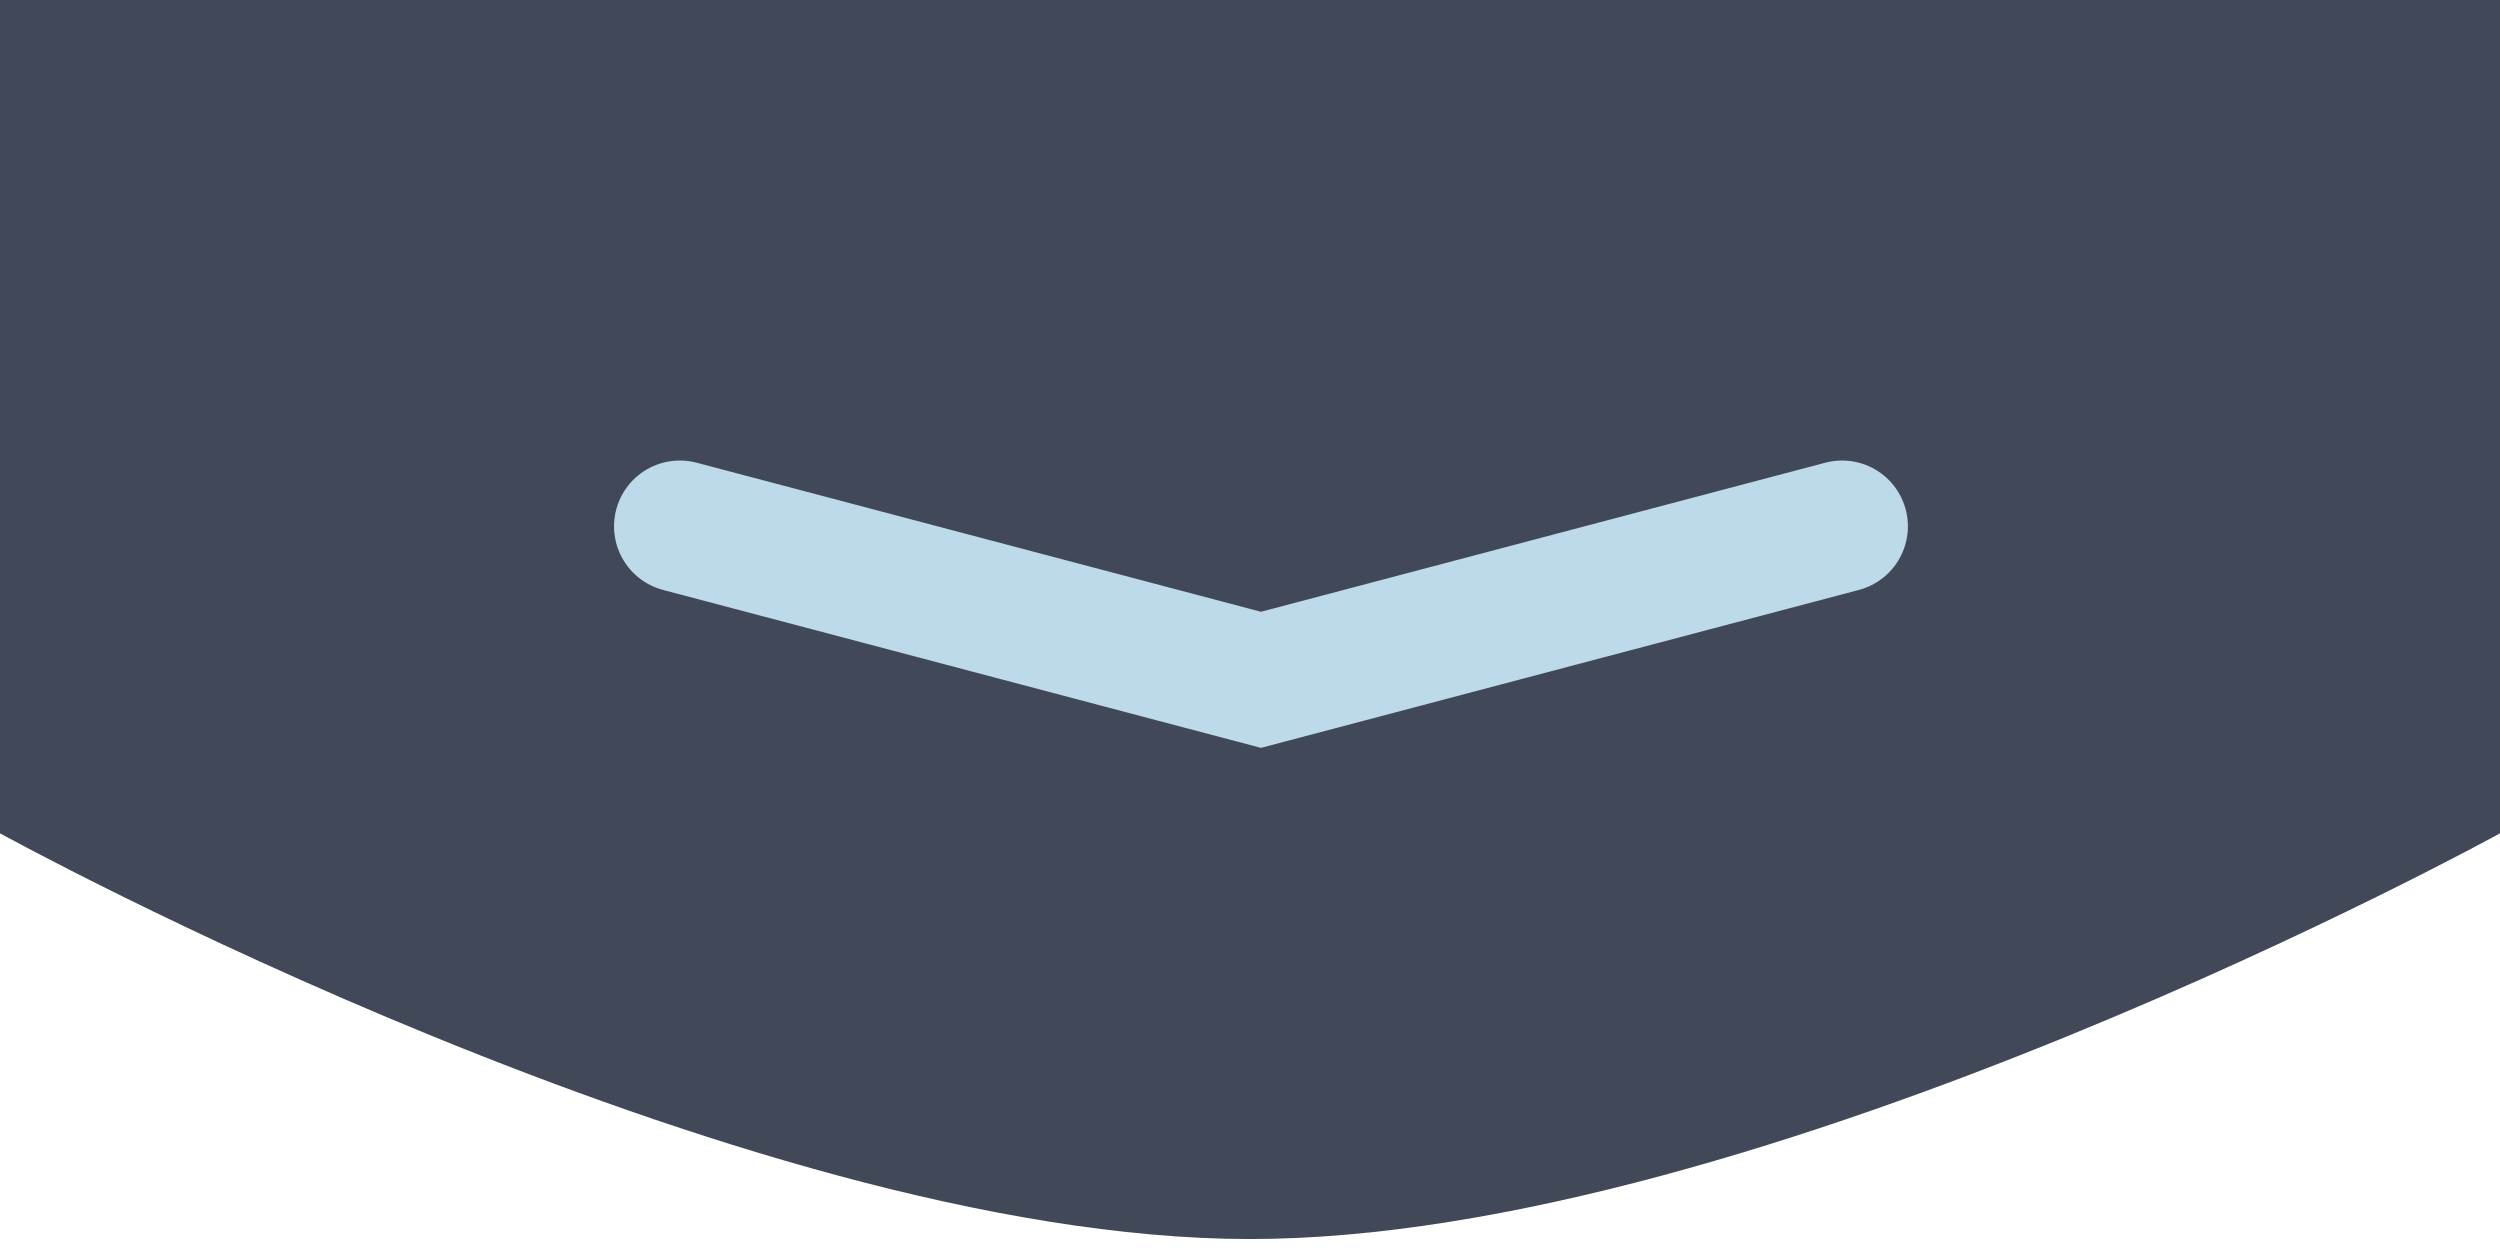 <svg width="114" height="57" viewBox="0 0 114 57" fill="none" xmlns="http://www.w3.org/2000/svg">
<path d="M0 0H114V38C114 38 80.403 56.5 57 56.5C33.597 56.5 0 38 0 38V0Z" fill="#414857"/>
<path d="M31 24L57.5 31L84 24" stroke="#BDDAEB" stroke-width="6" stroke-linecap="round"/>
</svg>
